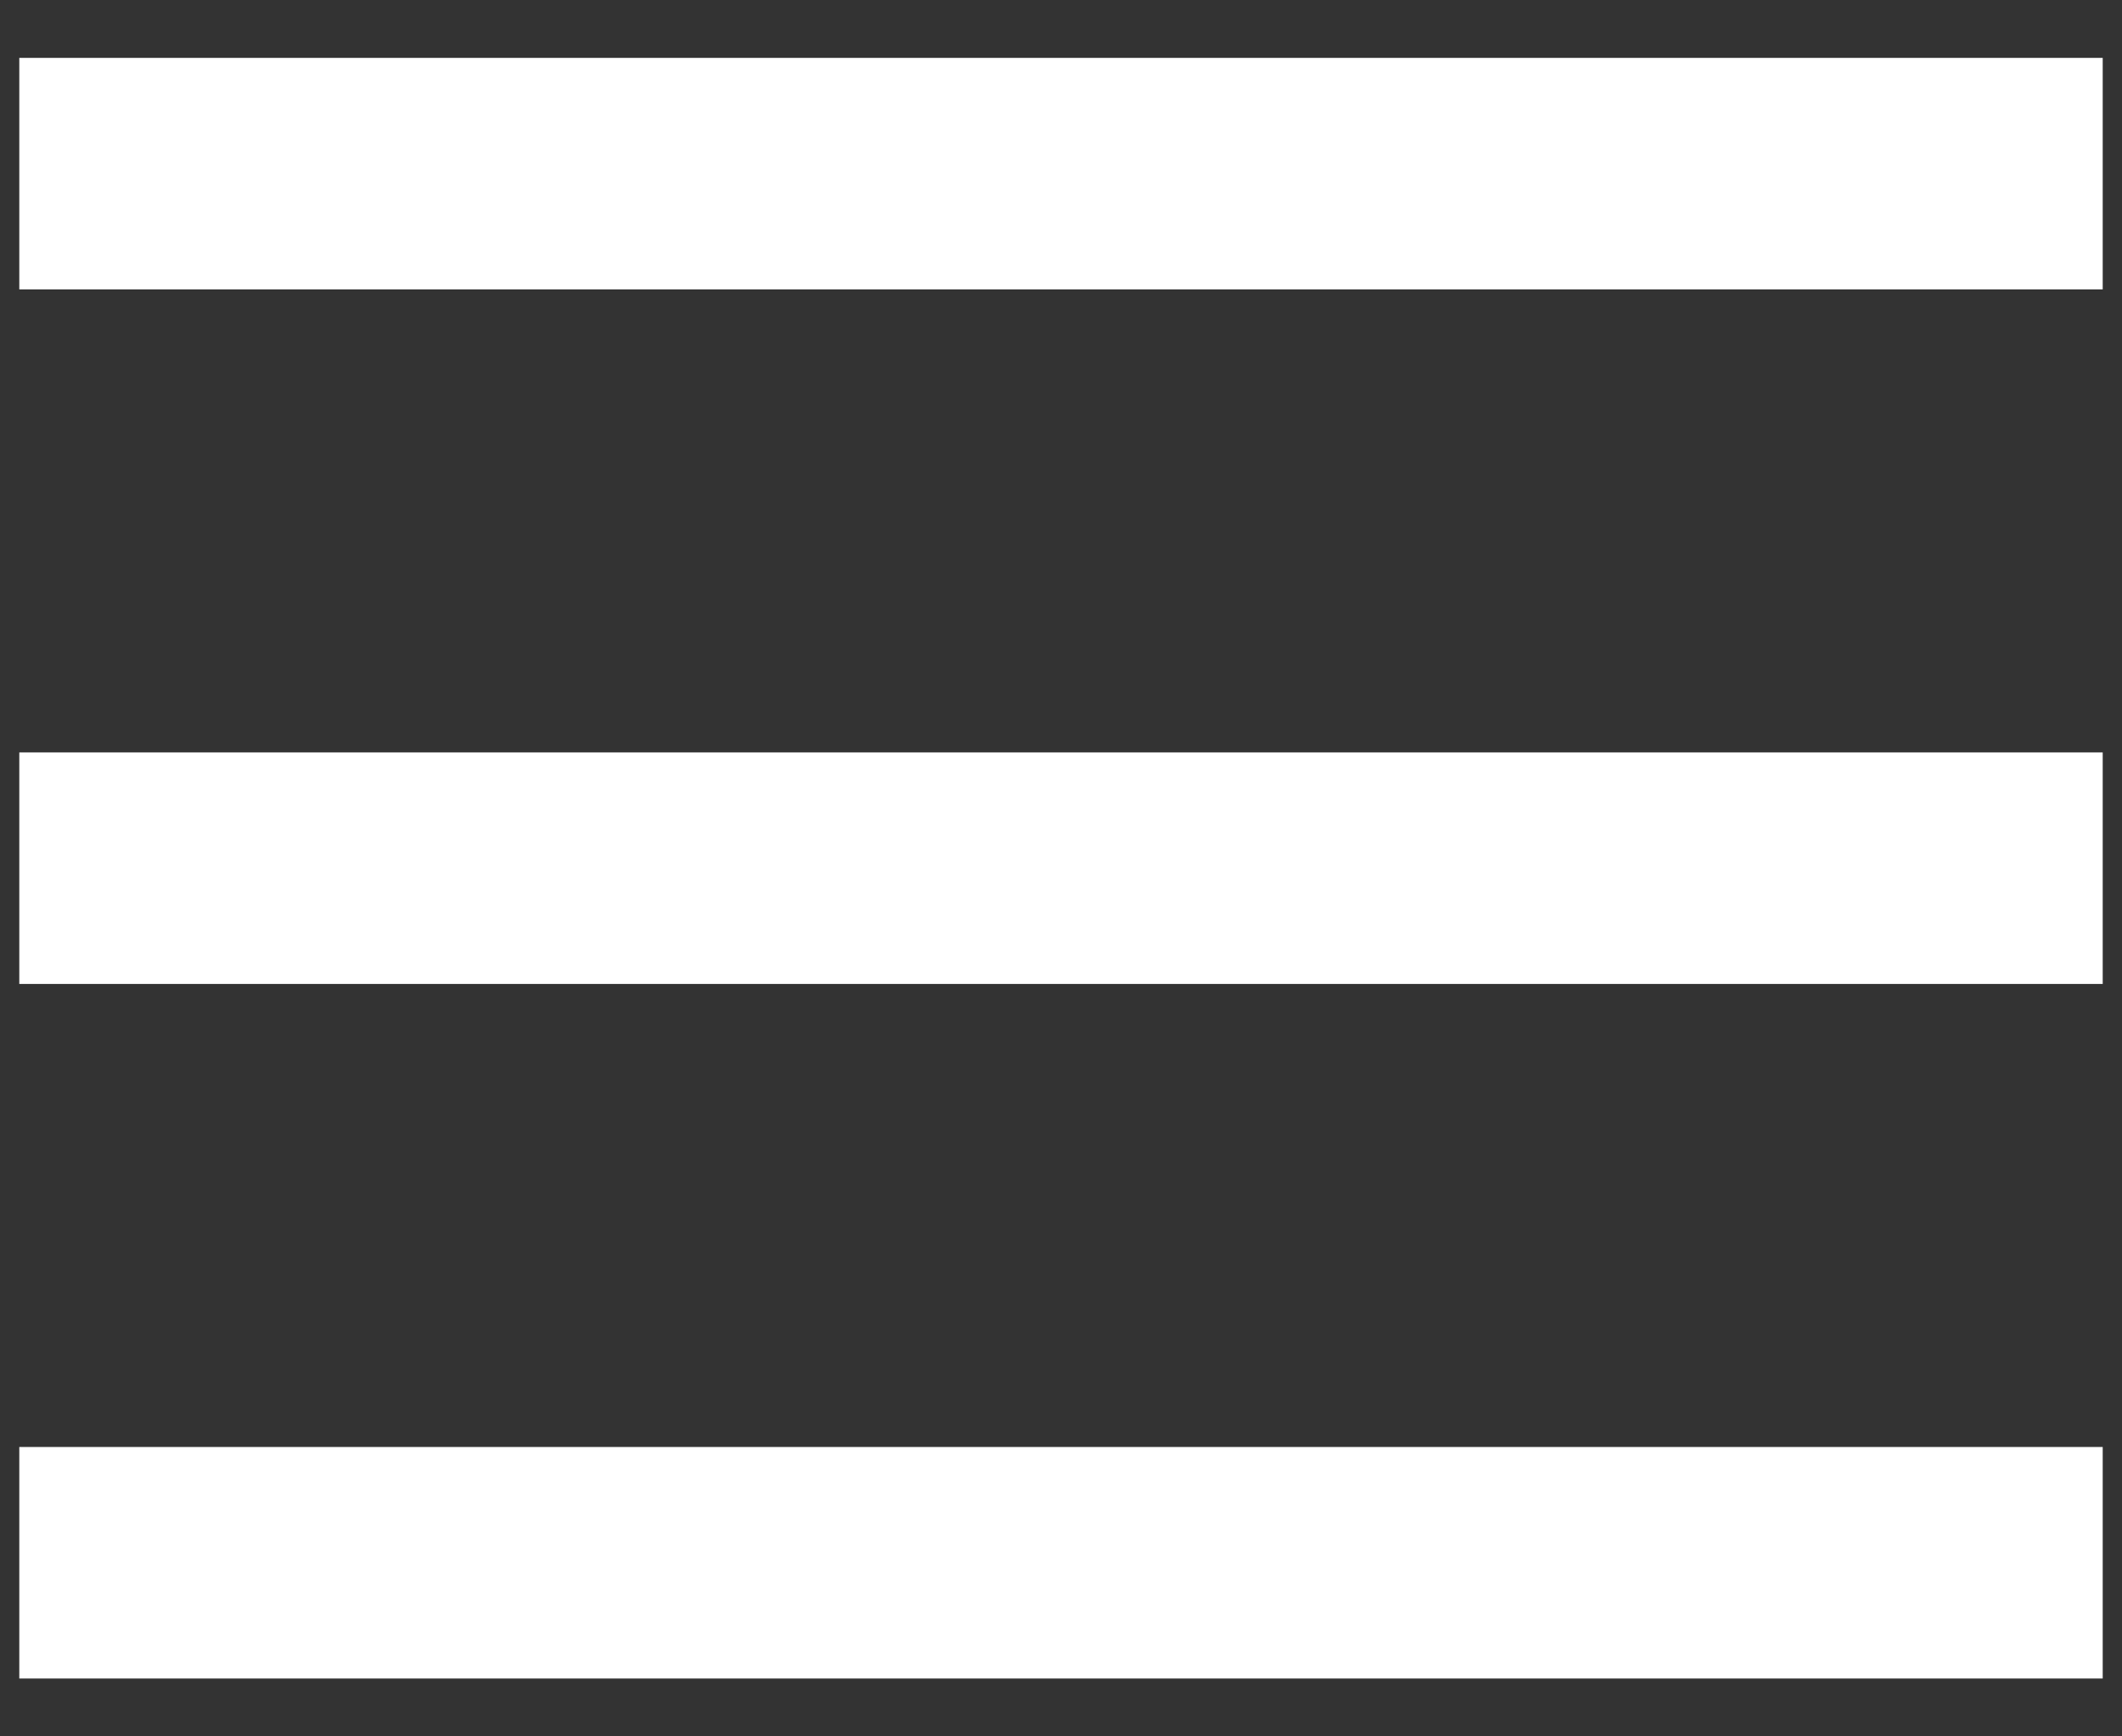 <svg width="22" height="18" viewBox="0 0 22 18" fill="none" xmlns="http://www.w3.org/2000/svg">
<rect x="0" y="0" width="22" height="18" fill="#333333" stroke="none"/>
<path fill-rule="evenodd" clip-rule="evenodd" d="M21.8 17.4H0.2V15H21.8V17.4Z" fill="white"/>
<path fill-rule="evenodd" clip-rule="evenodd" d="M21.8 10.2H0.2V7.8H21.8V10.2Z" fill="white"/>
<path fill-rule="evenodd" clip-rule="evenodd" d="M21.8 3H0.2V0.6H21.8V3Z" fill="white"/>
</svg>
